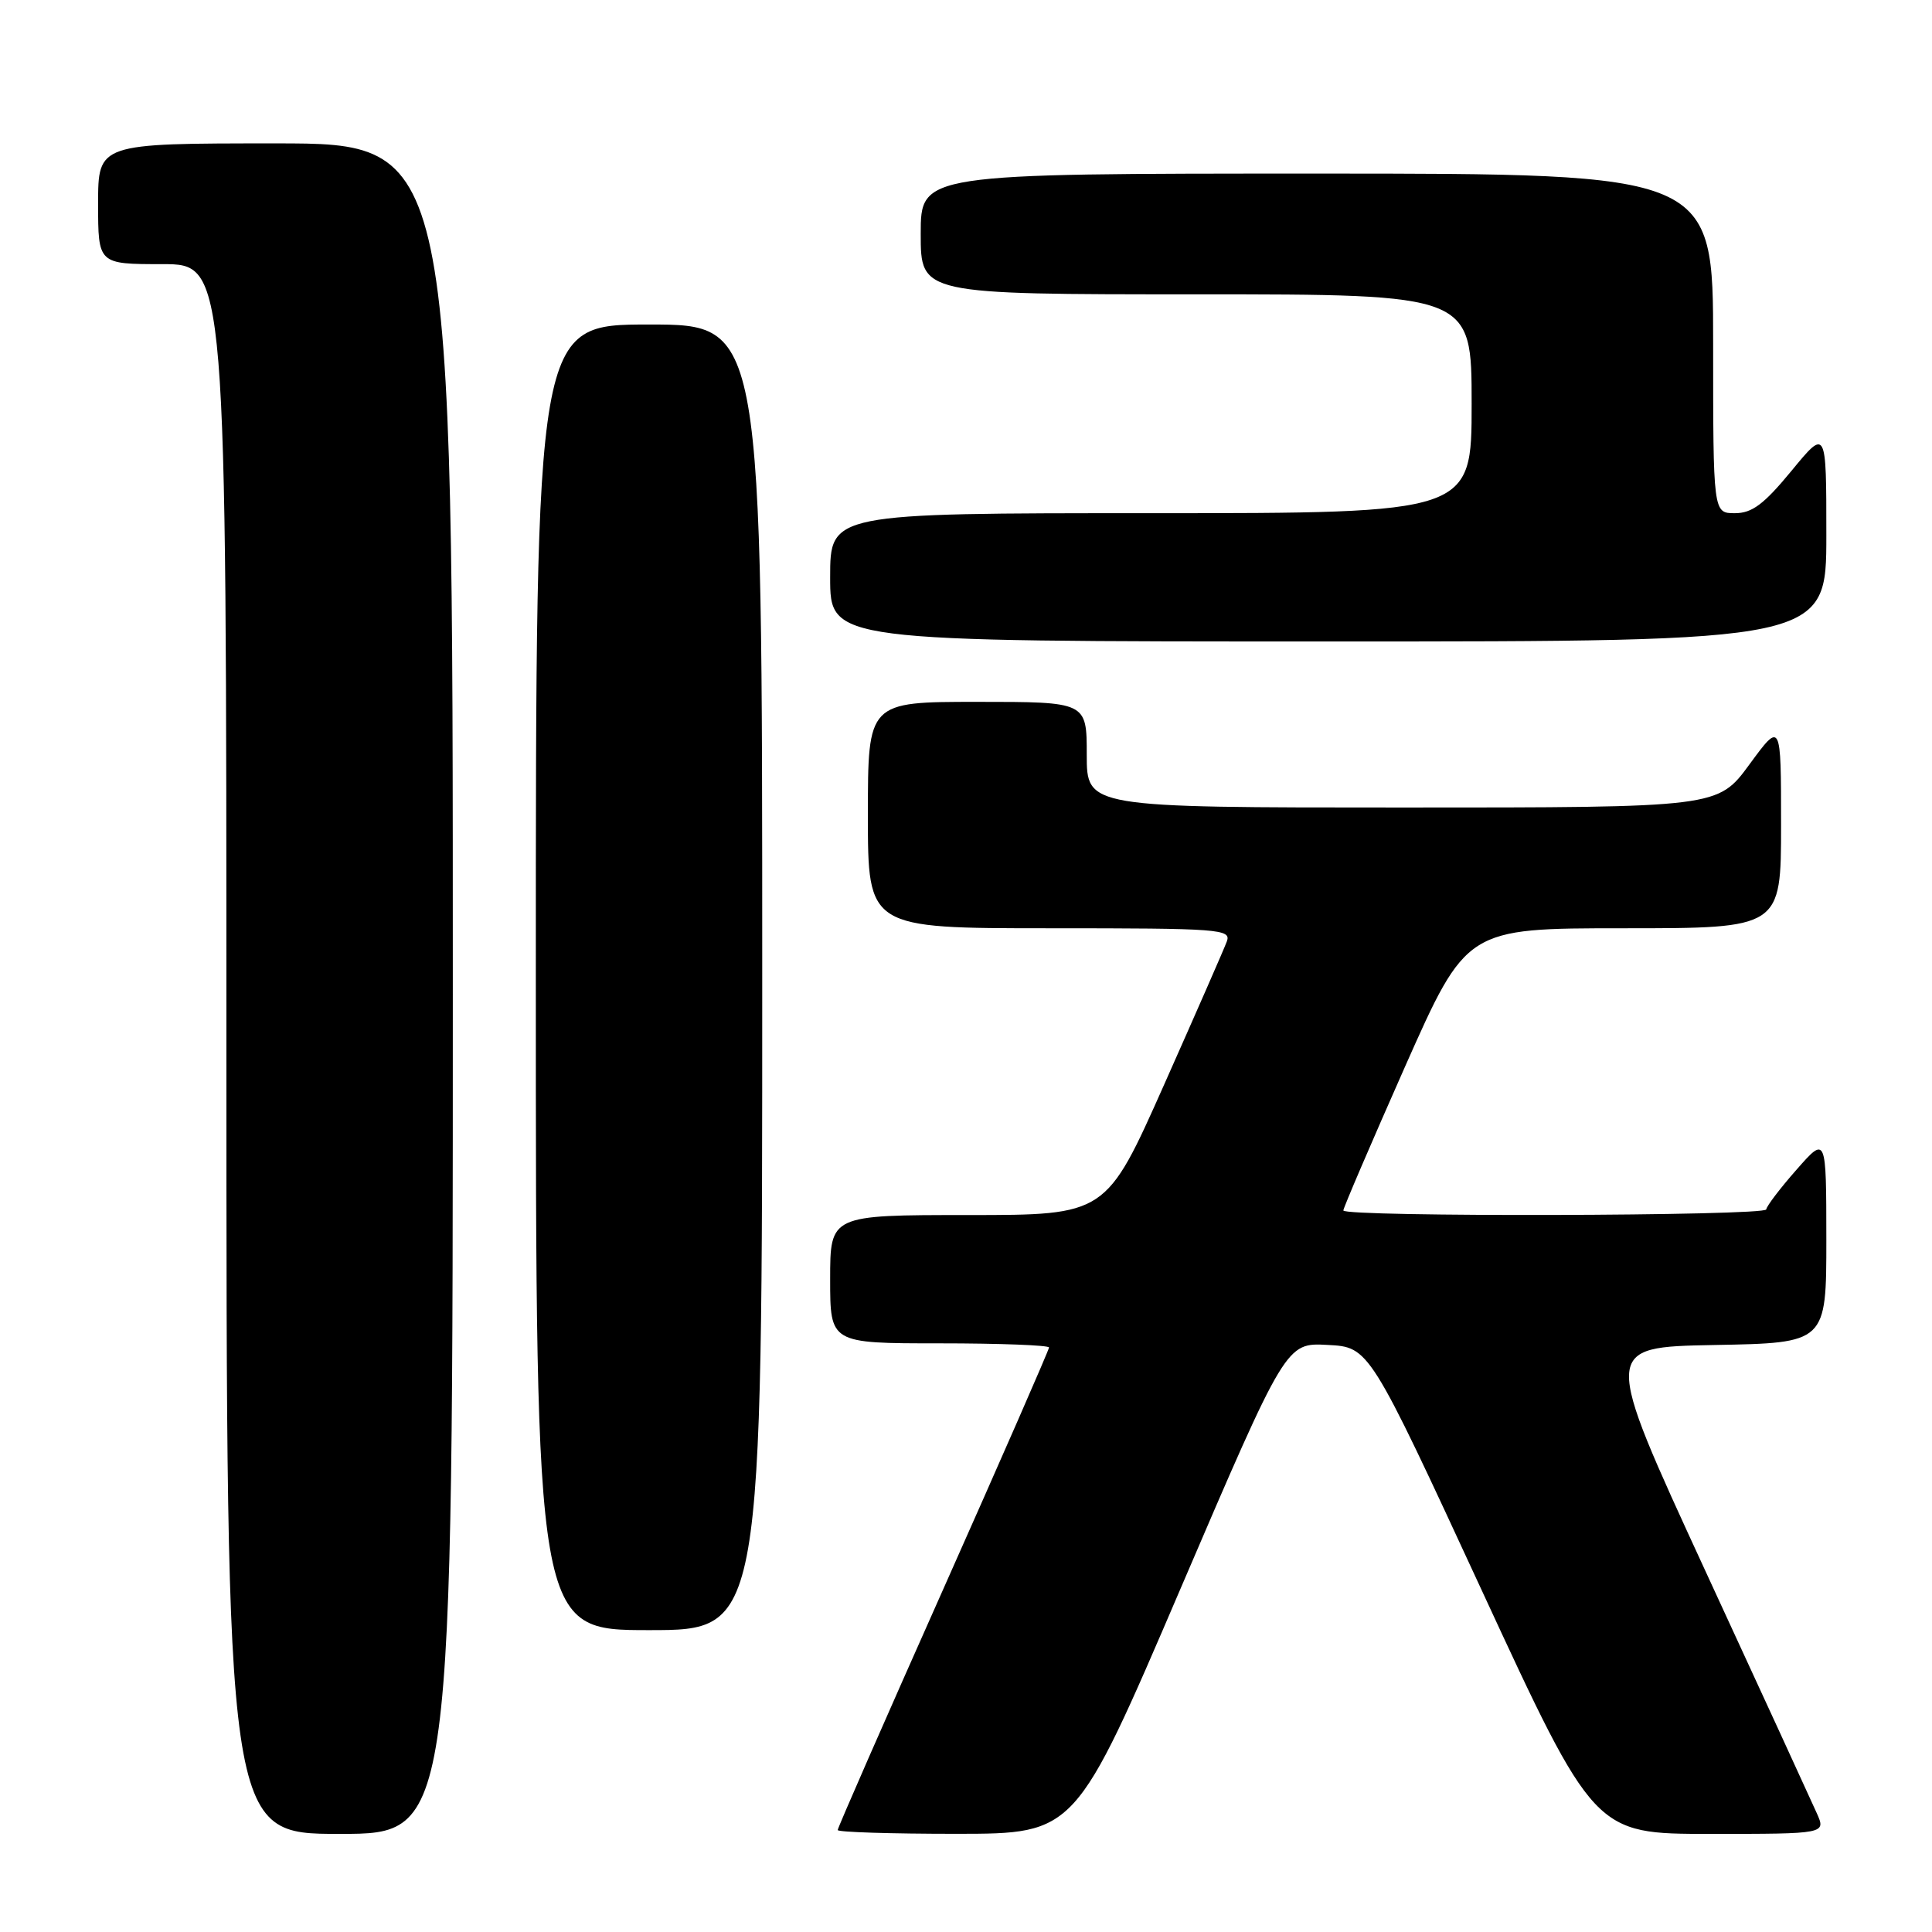 <?xml version="1.0" encoding="UTF-8" standalone="no"?>
<!DOCTYPE svg PUBLIC "-//W3C//DTD SVG 1.1//EN" "http://www.w3.org/Graphics/SVG/1.1/DTD/svg11.dtd" >
<svg xmlns="http://www.w3.org/2000/svg" xmlns:xlink="http://www.w3.org/1999/xlink" version="1.1" viewBox="0 0 256 256">
 <g >
 <path fill="currentColor"
d=" M 60.00 131.00 C 60.00 19.00 60.00 19.00 36.50 19.00 C 13.00 19.00 13.00 19.00 13.00 27.00 C 13.00 35.00 13.00 35.00 21.50 35.00 C 30.00 35.00 30.00 35.00 30.00 139.00 C 30.00 243.00 30.00 243.00 45.00 243.00 C 60.00 243.00 60.00 243.00 60.00 131.00 Z  M 156.45 210.45 C 170.41 177.91 170.41 177.91 175.92 178.21 C 181.43 178.50 181.43 178.50 196.35 210.75 C 211.27 243.00 211.27 243.00 226.61 243.00 C 241.96 243.00 241.96 243.00 240.73 240.25 C 240.06 238.74 233.39 224.22 225.90 208.00 C 212.30 178.50 212.30 178.50 227.15 178.22 C 242.00 177.95 242.00 177.95 242.00 164.22 C 241.99 150.50 241.99 150.50 238.04 155.00 C 235.86 157.47 234.07 159.84 234.04 160.25 C 233.99 161.14 178.00 161.28 178.00 160.39 C 178.00 160.06 181.67 151.51 186.15 141.39 C 194.31 123.00 194.31 123.00 215.15 123.00 C 236.00 123.00 236.00 123.00 236.00 109.29 C 236.00 95.58 236.00 95.58 231.81 101.29 C 227.62 107.00 227.62 107.00 185.81 107.00 C 144.00 107.00 144.00 107.00 144.00 100.00 C 144.00 93.00 144.00 93.00 129.50 93.00 C 115.00 93.00 115.00 93.00 115.00 108.00 C 115.00 123.00 115.00 123.00 139.11 123.00 C 161.65 123.00 163.17 123.11 162.56 124.75 C 162.21 125.71 158.46 134.26 154.24 143.75 C 146.56 161.00 146.56 161.00 128.28 161.00 C 110.00 161.00 110.00 161.00 110.00 169.50 C 110.00 178.00 110.00 178.00 124.50 178.00 C 132.47 178.00 139.00 178.25 139.00 178.55 C 139.00 178.85 132.70 193.25 125.00 210.54 C 117.30 227.82 111.00 242.20 111.00 242.49 C 111.00 242.77 118.09 242.99 126.75 242.99 C 142.50 242.98 142.50 242.98 156.45 210.45 Z  M 101.00 129.50 C 101.00 43.00 101.00 43.00 86.00 43.00 C 71.00 43.00 71.00 43.00 71.00 129.50 C 71.00 216.00 71.00 216.00 86.00 216.00 C 101.00 216.00 101.00 216.00 101.00 129.50 Z  M 242.00 70.89 C 242.00 56.77 242.00 56.77 237.38 62.39 C 233.72 66.83 232.16 68.00 229.88 68.00 C 227.00 68.00 227.00 68.00 227.00 45.50 C 227.00 23.00 227.00 23.00 174.50 23.00 C 122.00 23.00 122.00 23.00 122.00 31.00 C 122.00 39.00 122.00 39.00 158.50 39.00 C 195.00 39.00 195.00 39.00 195.00 53.50 C 195.00 68.00 195.00 68.00 152.50 68.00 C 110.00 68.00 110.00 68.00 110.00 76.50 C 110.00 85.00 110.00 85.00 176.00 85.00 C 242.00 85.00 242.00 85.00 242.00 70.89 Z "/>
</g>
</svg>